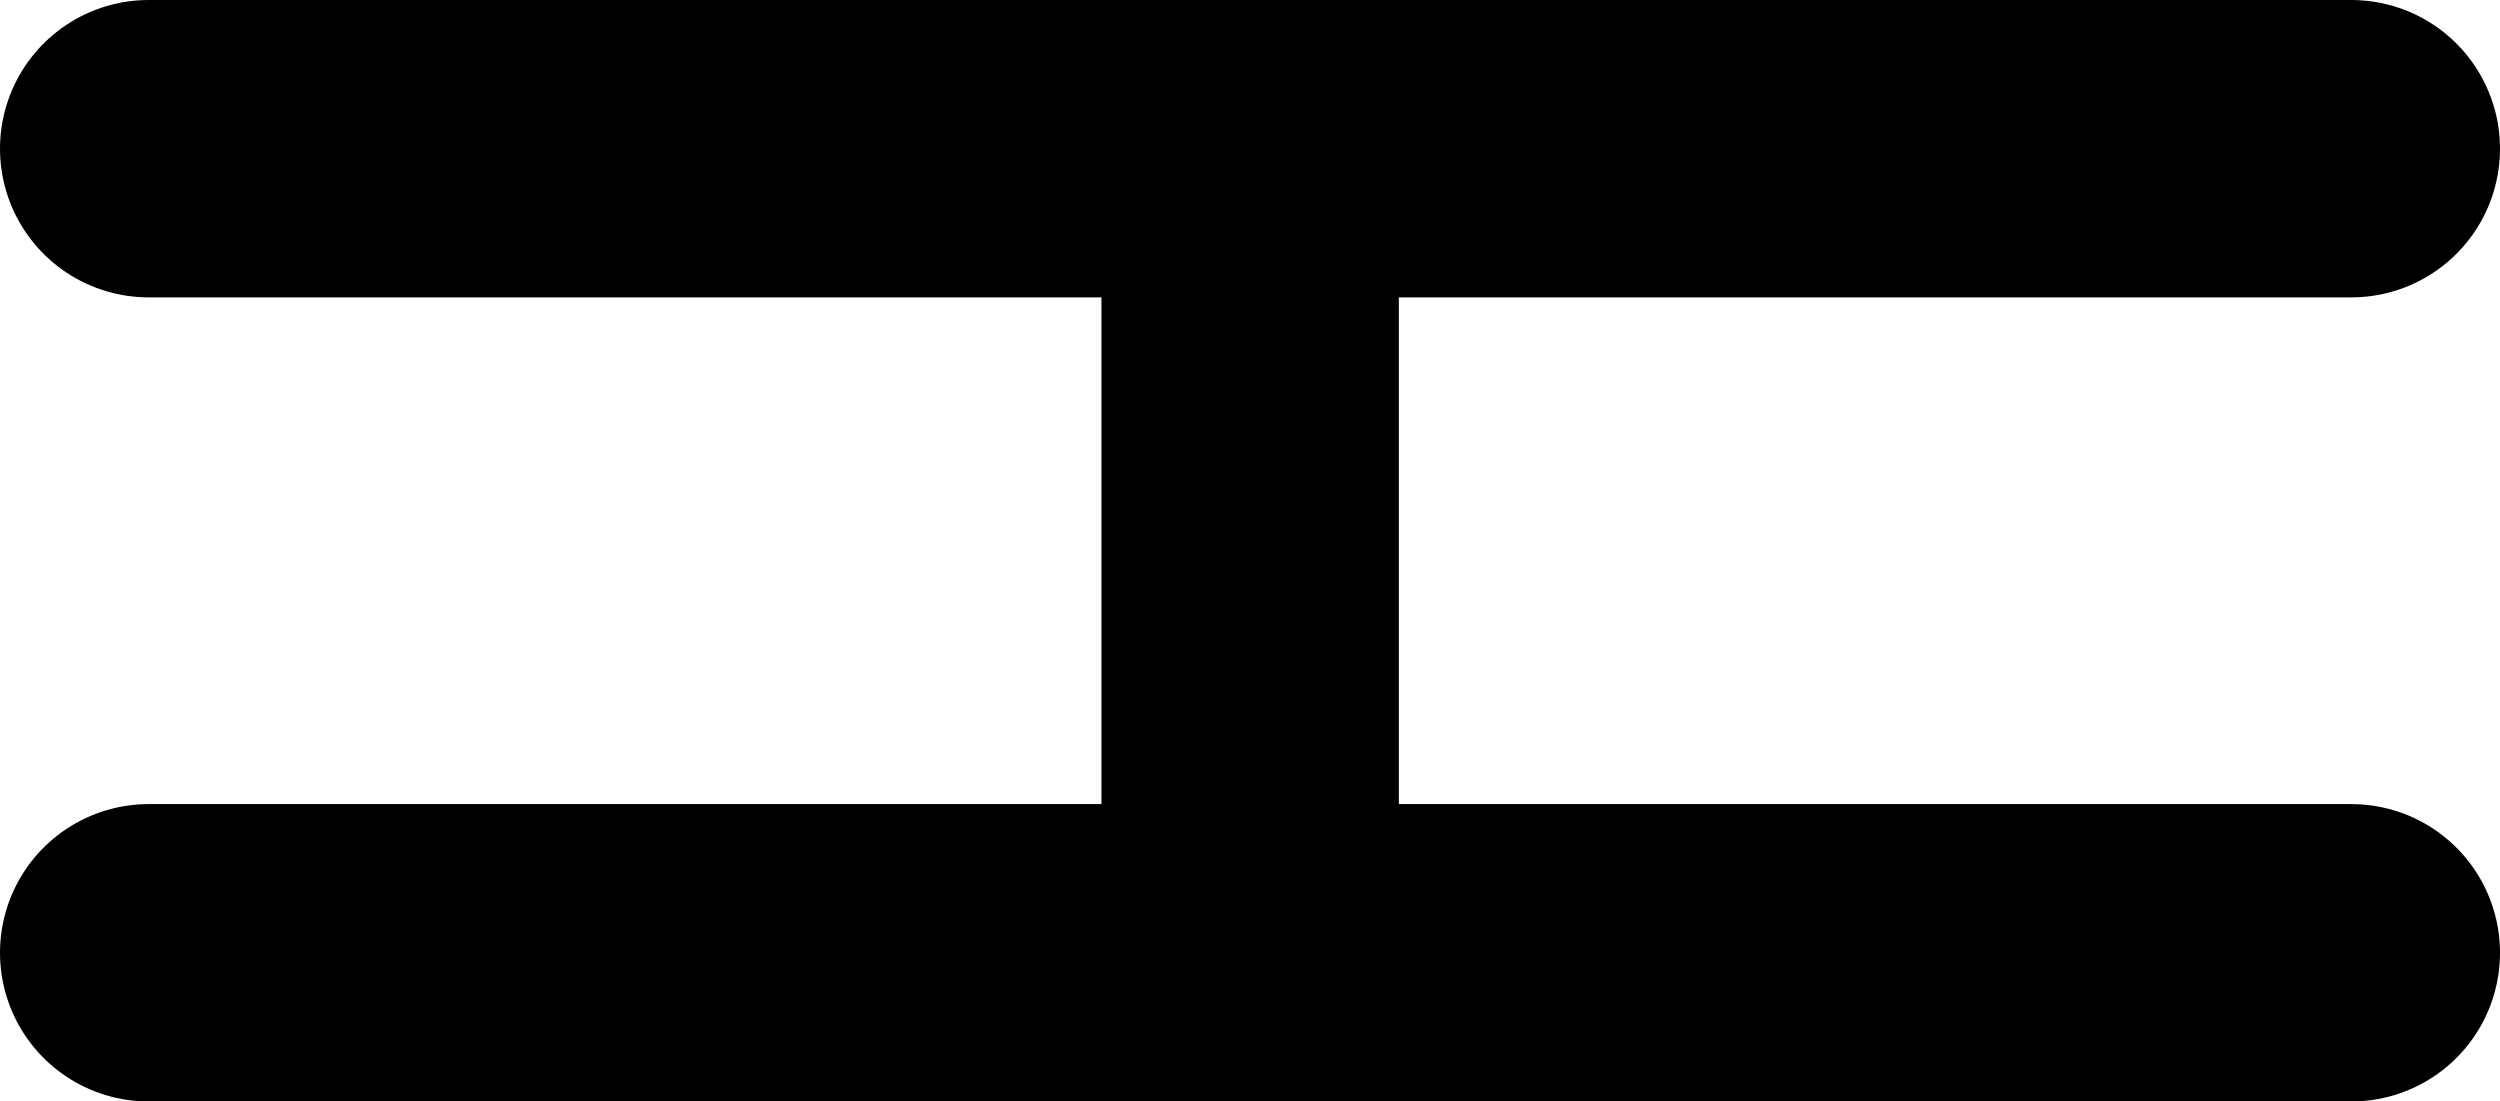 <svg xmlns="http://www.w3.org/2000/svg" viewBox="0 0 84.07 37.04"><defs><style>.cls-1{fill:none;stroke:#000;stroke-linecap:round;stroke-linejoin:round;stroke-width:10px;}</style></defs><g id="Layer_2" data-name="Layer 2"><g id="Characters"><line class="cls-1" x1="5" y1="32.04" x2="79.07" y2="32.04"/><polyline class="cls-1" points="42.04 32.04 42.04 5 79.07 5 5 5"/></g></g></svg>